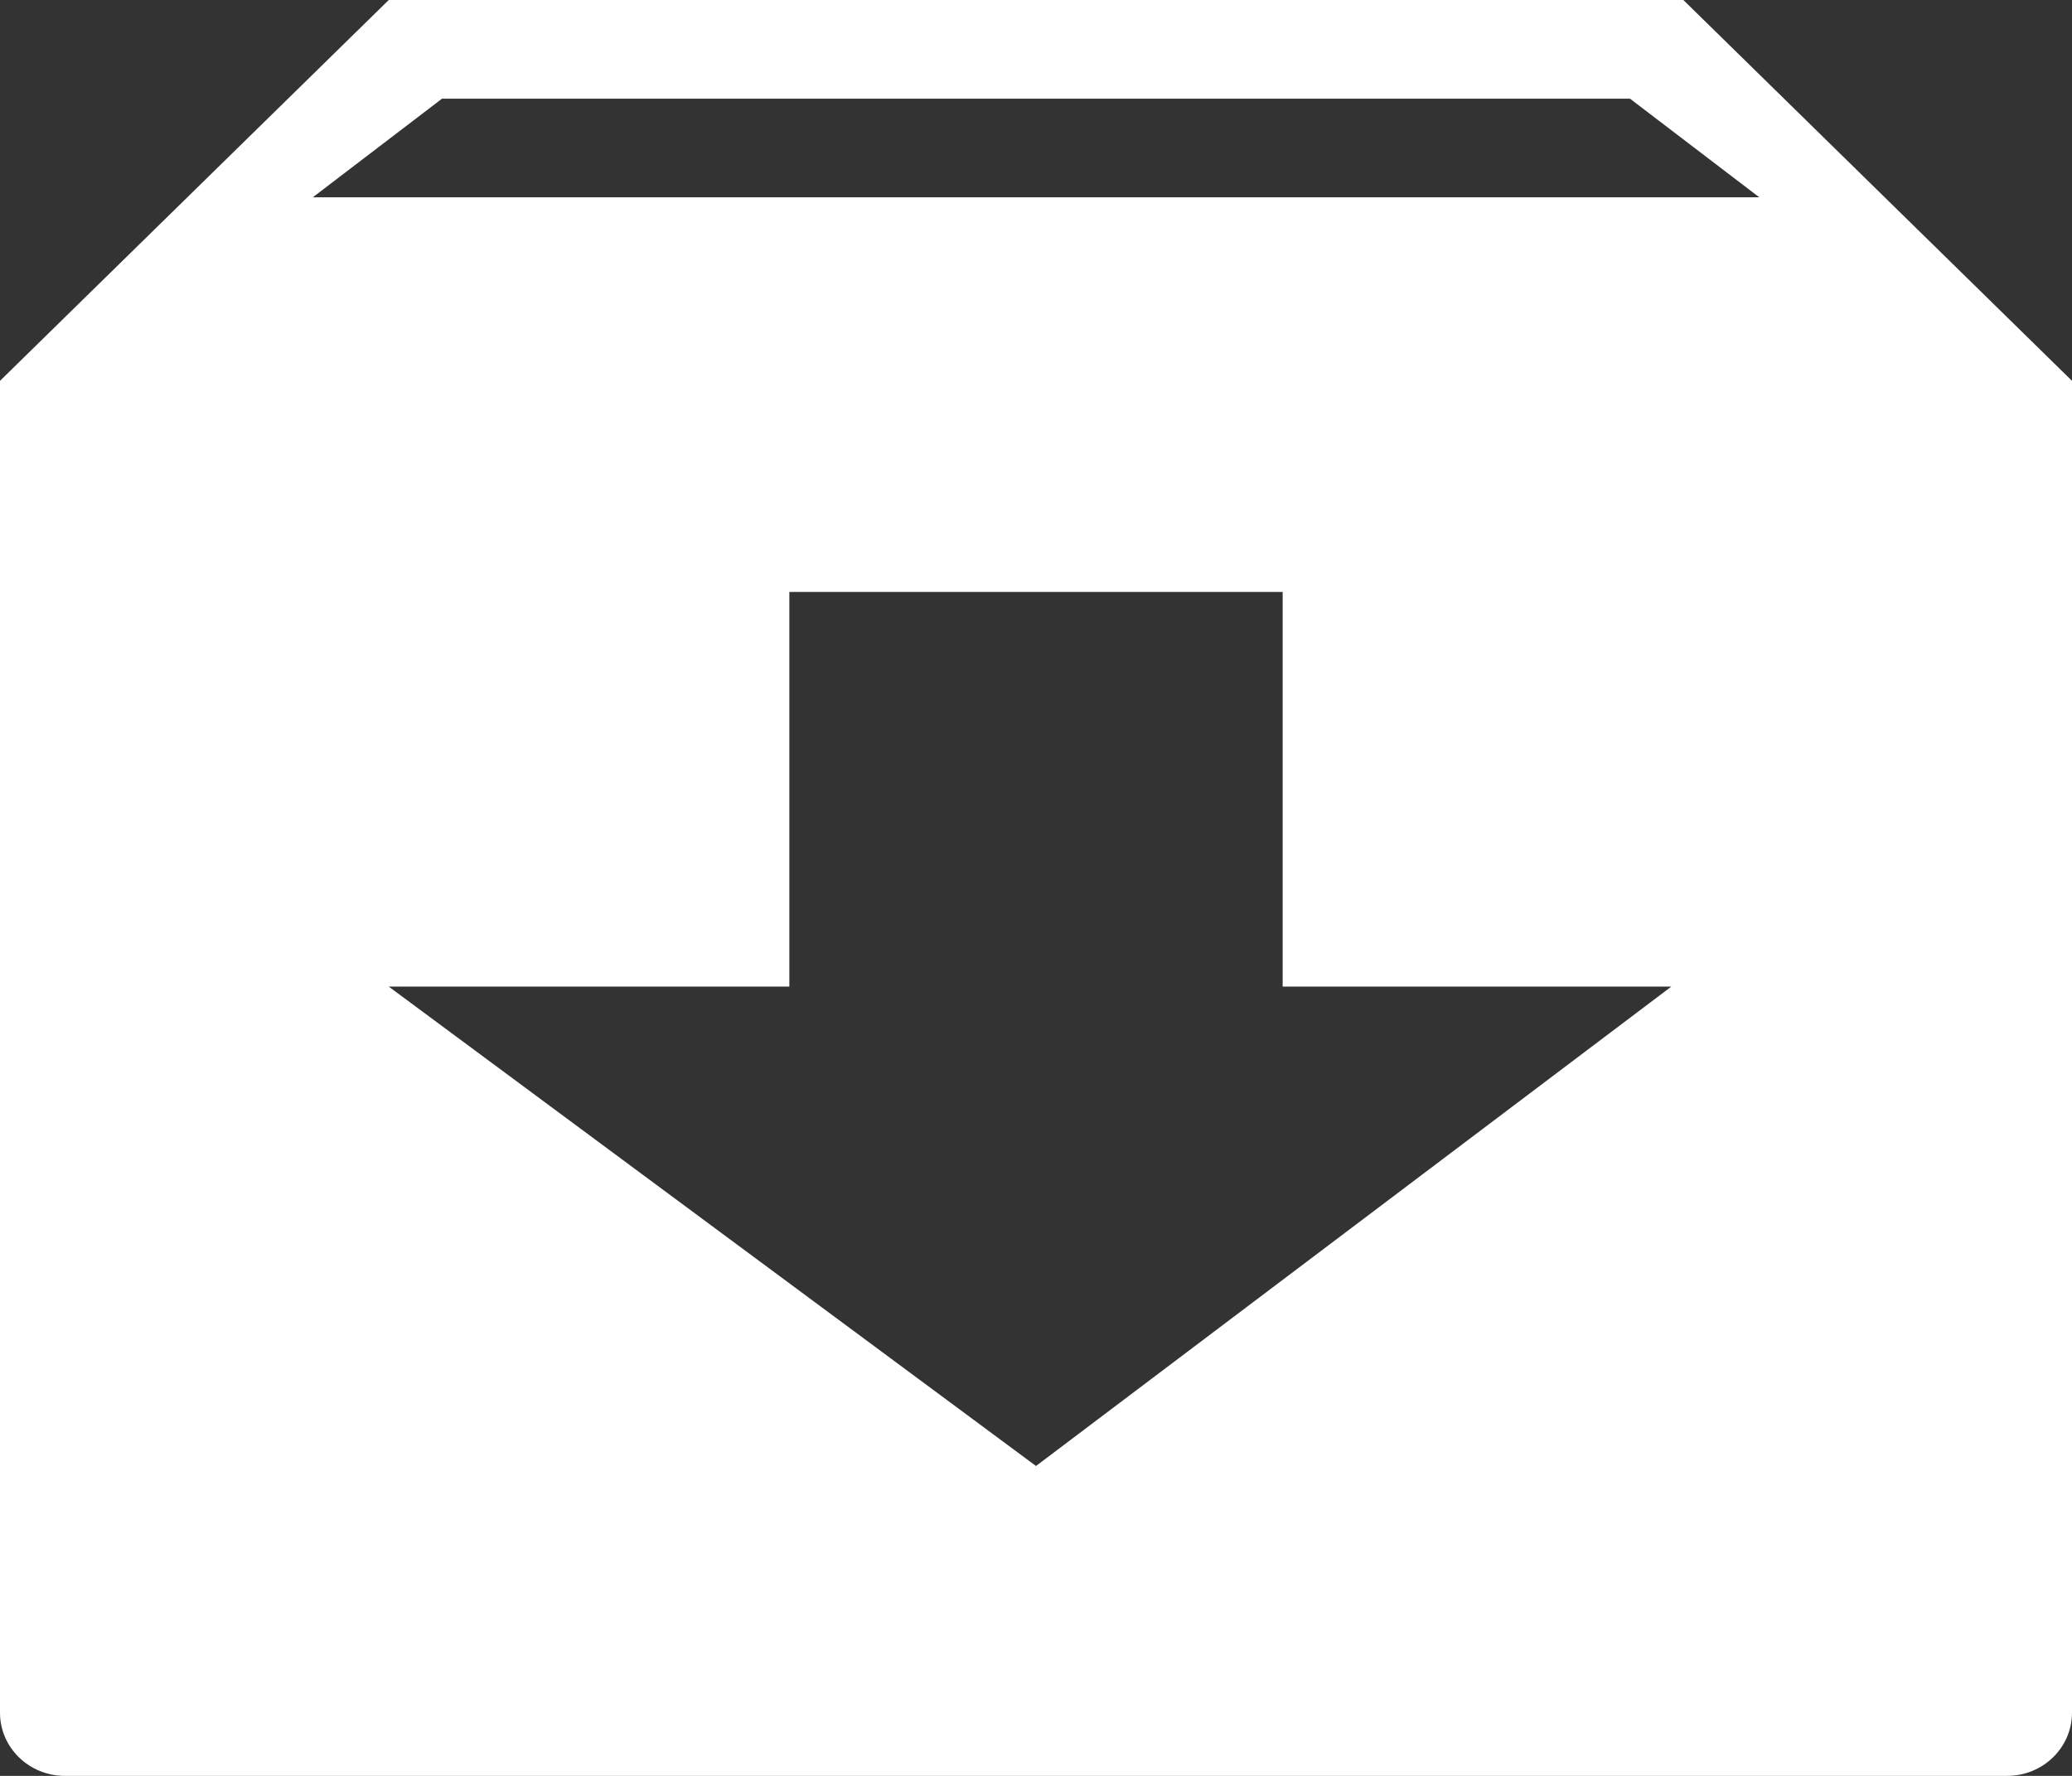 <?xml version="1.0" encoding="utf-8"?>
<!-- Generator: Adobe Illustrator 16.0.0, SVG Export Plug-In . SVG Version: 6.00 Build 0)  -->
<svg version="1.2" baseProfile="tiny" id="Capa_1" xmlns="http://www.w3.org/2000/svg" xmlns:xlink="http://www.w3.org/1999/xlink"
	 x="0px" y="0px" width="21px" height="18px" viewBox="0 0 21 18" xml:space="preserve">
<rect x="0" y="0" width="21" height="18" fill="#333333" stroke="none"/>
<path fill-rule="evenodd" fill="#FFFFFF" d="M3.17,2l1.31-1h12.04l1.311,1H3.17z M10.5,14.859L3.94,10H8V6h5v4h3.939L10.5,14.859z
	 M17.061,0H3.94L0,3.86v13.5C0,17.71,0.29,18,0.66,18h19.68c0.37,0,0.66-0.29,0.66-0.641V3.86L17.061,0z"/>
</svg>
